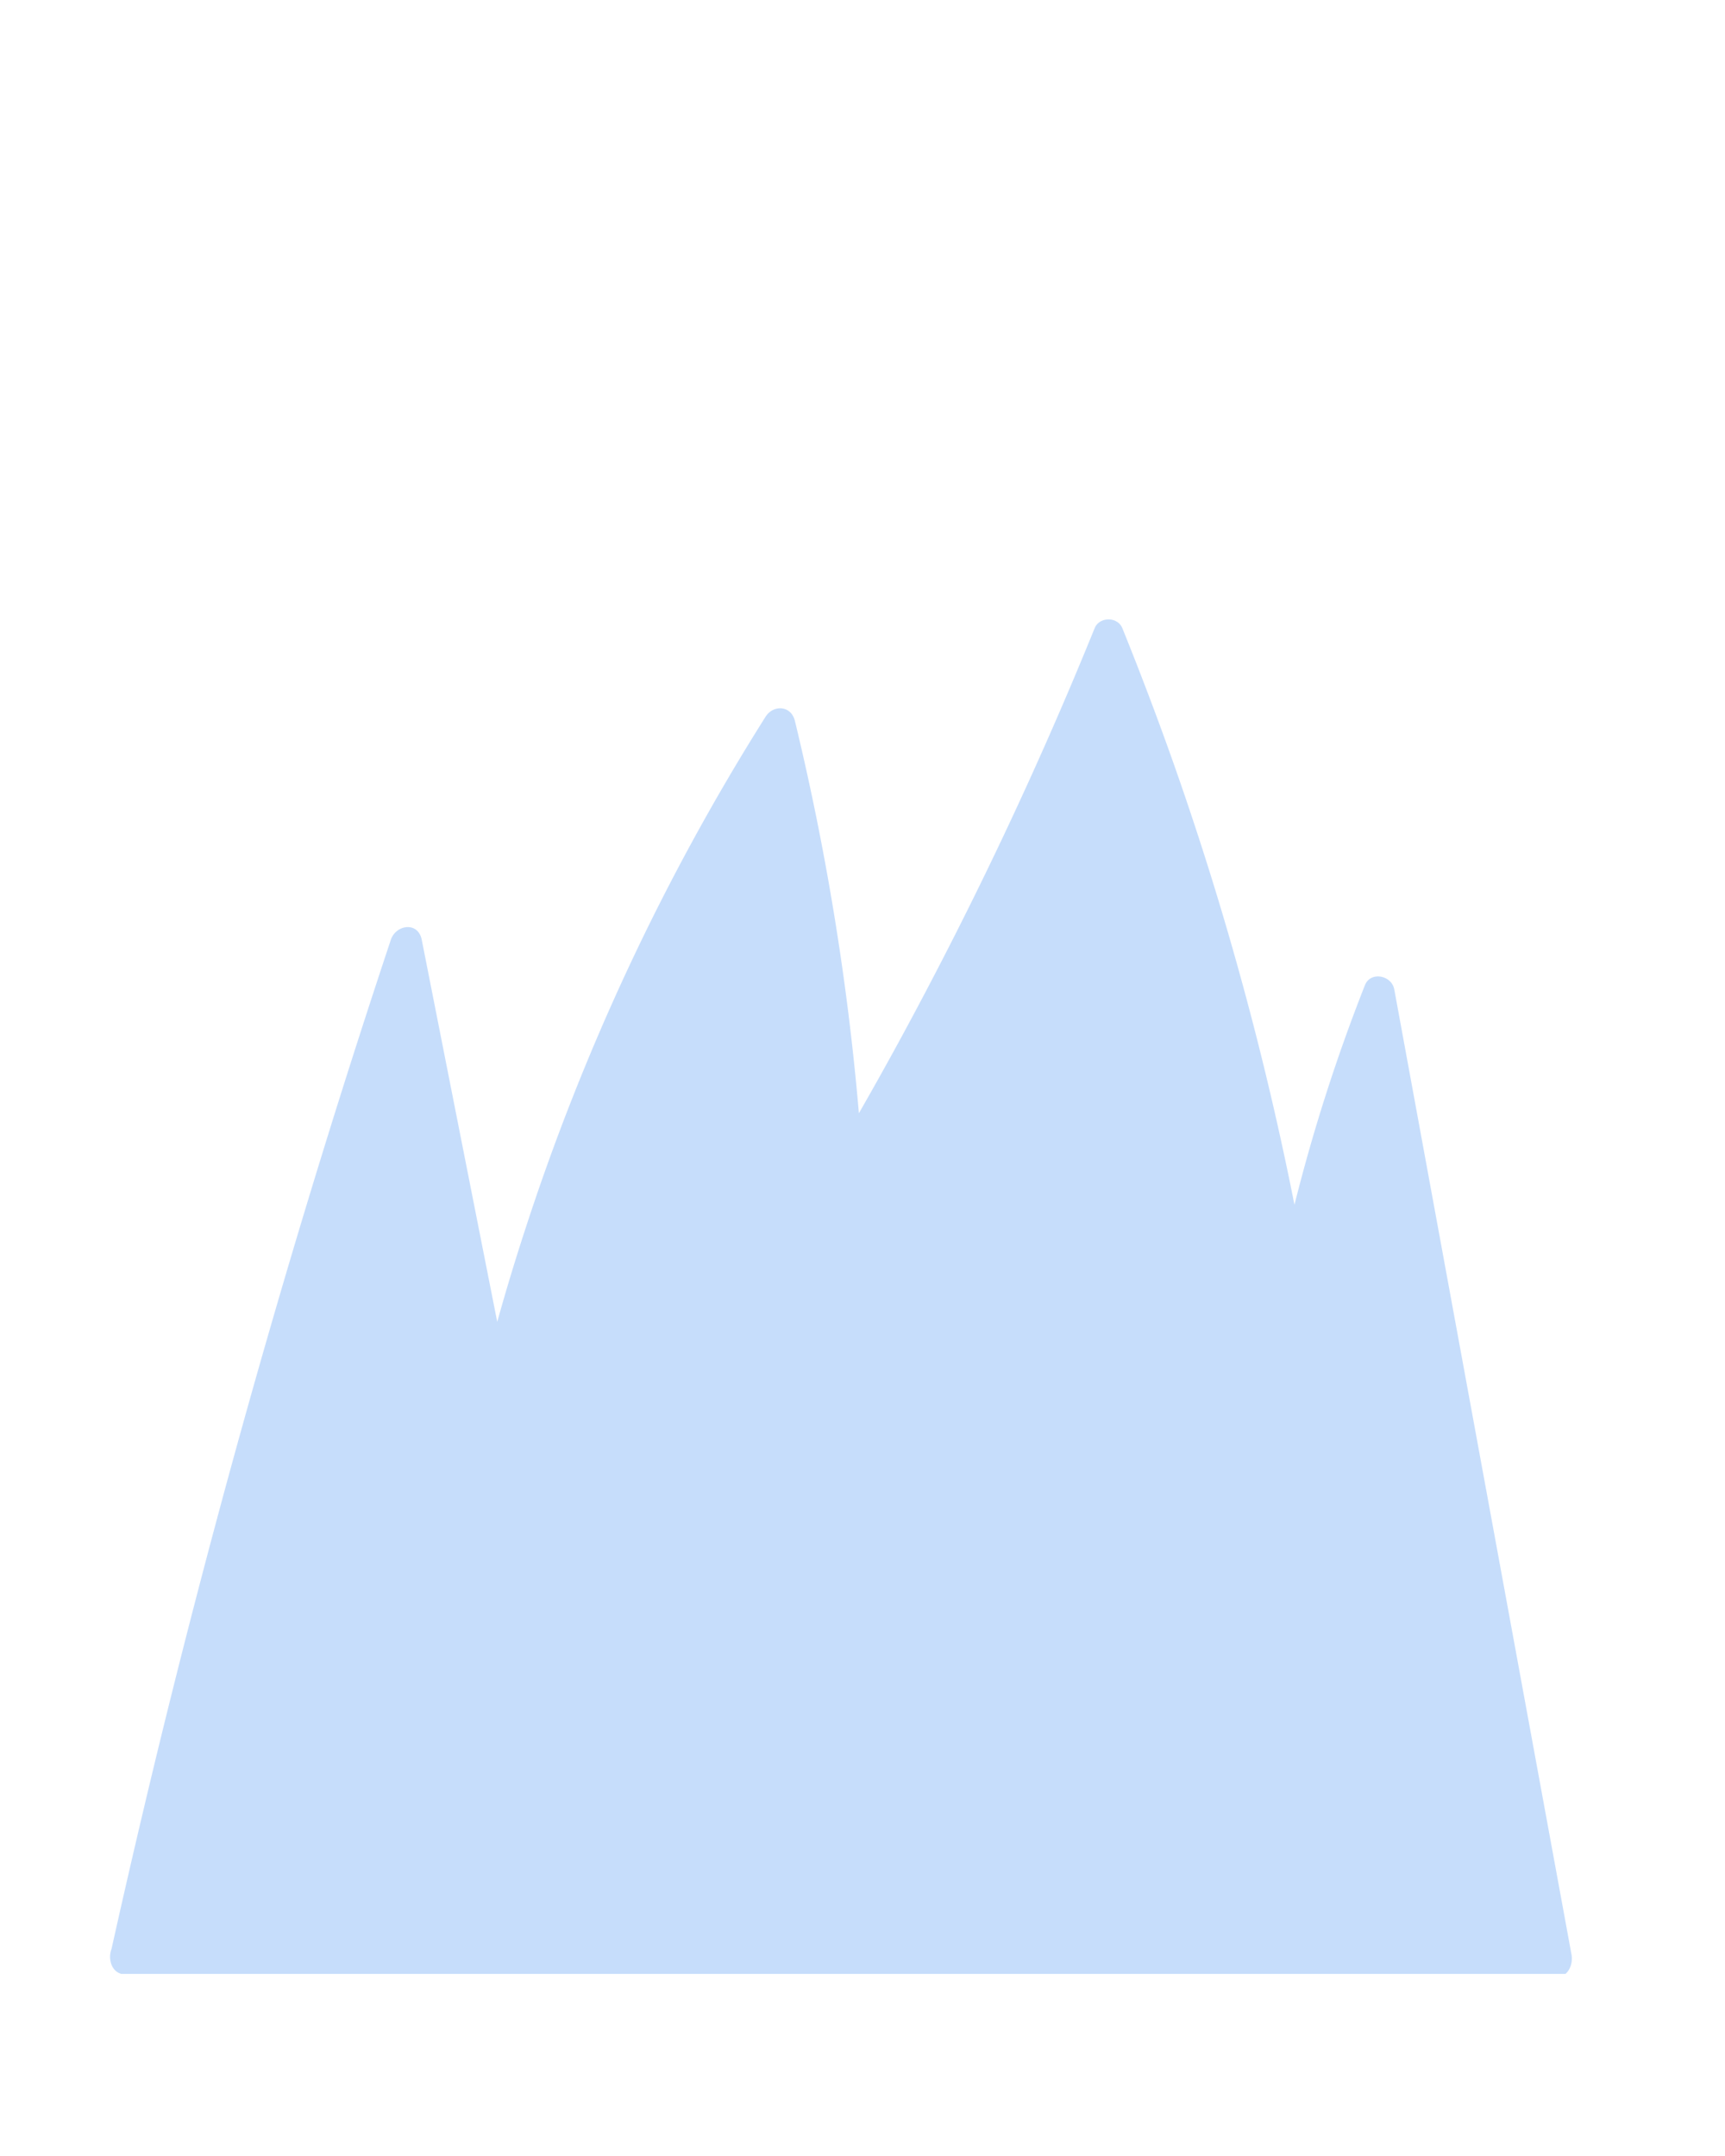 <svg xmlns="http://www.w3.org/2000/svg" viewBox="0 0 800 1000"><title>bg-mountain</title><g id="backgrounds"><path id="mountain" d="M56.35,915.55H726c2.41-2,3.4-5.86,2.81-9L664.88,558.38q-9.12-49.72-18.26-99.46c-1.21-6.61-11-8.51-13.6-2a820.89,820.89,0,0,0-32.69,101.9,1481.88,1481.88,0,0,0-55.21-202.32q-11.57-32.89-24.61-65.13c-2.2-5.44-10.65-5.42-12.85,0a1880.27,1880.27,0,0,1-91.39,192.92q-8.81,16.14-17.94,32.06a1214.76,1214.76,0,0,0-29.67-181.94c-1.78-7.35-10.05-7.59-13.6-2A1058.33,1058.33,0,0,0,243.32,571q-6.8,20.88-12.72,42.1-17.52-88.59-35-177.18c-1.71-8.65-12-7.08-14.35,0Q121.52,615.39,76,800.22,63.34,851.79,51.78,903.69s0,.07,0,.1C50,908.19,51.47,914.33,56.35,915.55Z" style="fill:#1e78f0;opacity:0.25"/></g></svg>